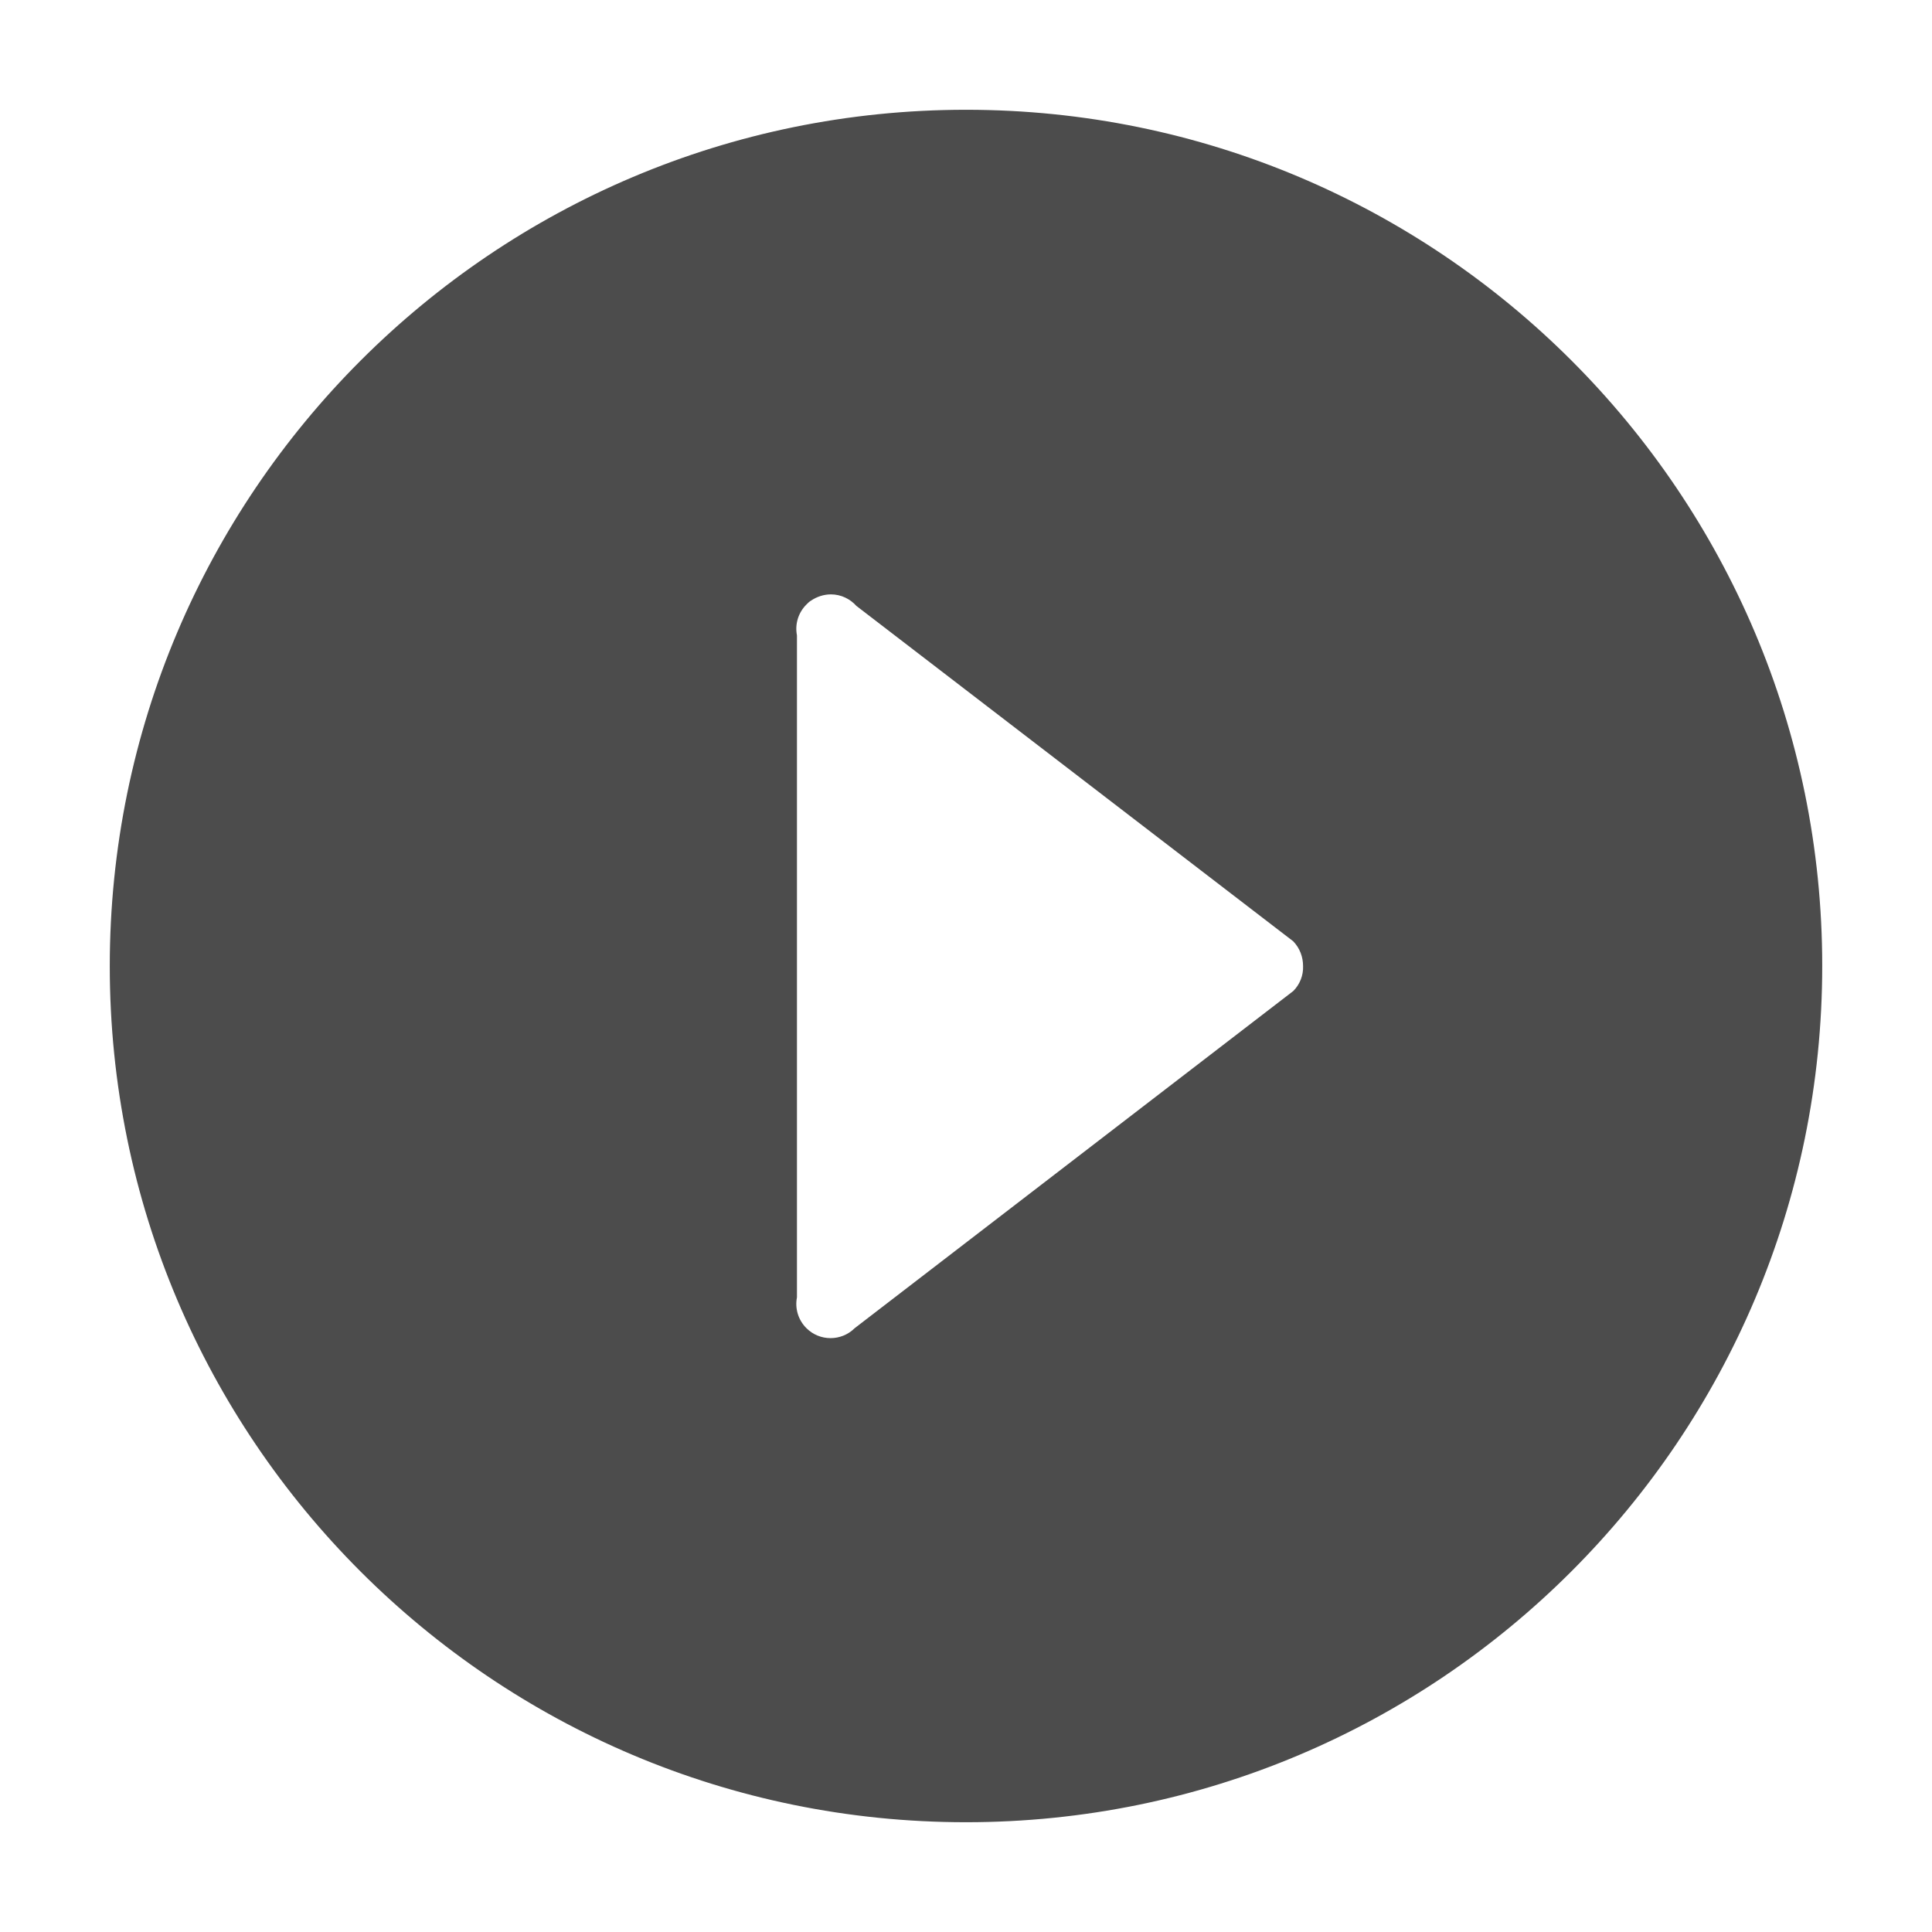 <svg width="66" height="66" viewBox="0 0 66 66" xmlns="http://www.w3.org/2000/svg" xmlns:xlink="http://www.w3.org/1999/xlink"><title>Group</title><defs><path d="M0 30.006C0 46.582 13.44 60 30 60c16.56 0 30-13.43 30-30.006S46.56 0 30 0C13.44 0 0 13.43 0 30.006z" id="b"/><filter x="-6.2%" y="-6.2%" width="112.5%" height="112.5%" filterUnits="objectBoundingBox" id="a"><feMorphology radius=".75" operator="dilate" in="SourceAlpha" result="shadowSpreadOuter1"/><feOffset in="shadowSpreadOuter1" result="shadowOffsetOuter1"/><feGaussianBlur stdDeviation="1" in="shadowOffsetOuter1" result="shadowBlurOuter1"/><feComposite in="shadowBlurOuter1" in2="SourceAlpha" operator="out" result="shadowBlurOuter1"/><feColorMatrix values="0 0 0 0 0.563 0 0 0 0 0.563 0 0 0 0 0.563 0 0 0 1 0" in="shadowBlurOuter1"/></filter></defs><g fill="none" fill-rule="evenodd"><g transform="translate(3 3)"><use fill="#000" filter="url(#a)" xlink:href="#b"/><use stroke="#FFF" stroke-width="1.5" fill-opacity=".3" fill="#FFF" xlink:href="#b"/></g><path d="M29.257 20.7c-.215-.24-.526-.395-.872-.395-.25 0-.49.084-.682.215-.06.036-.108.084-.155.132-.287.287-.395.682-.323 1.052V44.32c-.072.37.036.765.323 1.052.454.454 1.195.454 1.65 0L44.18 33.855c.227-.227.347-.538.335-.85 0-.31-.108-.61-.335-.848L29.257 20.7z" fill="#FFF"/></g></svg>
